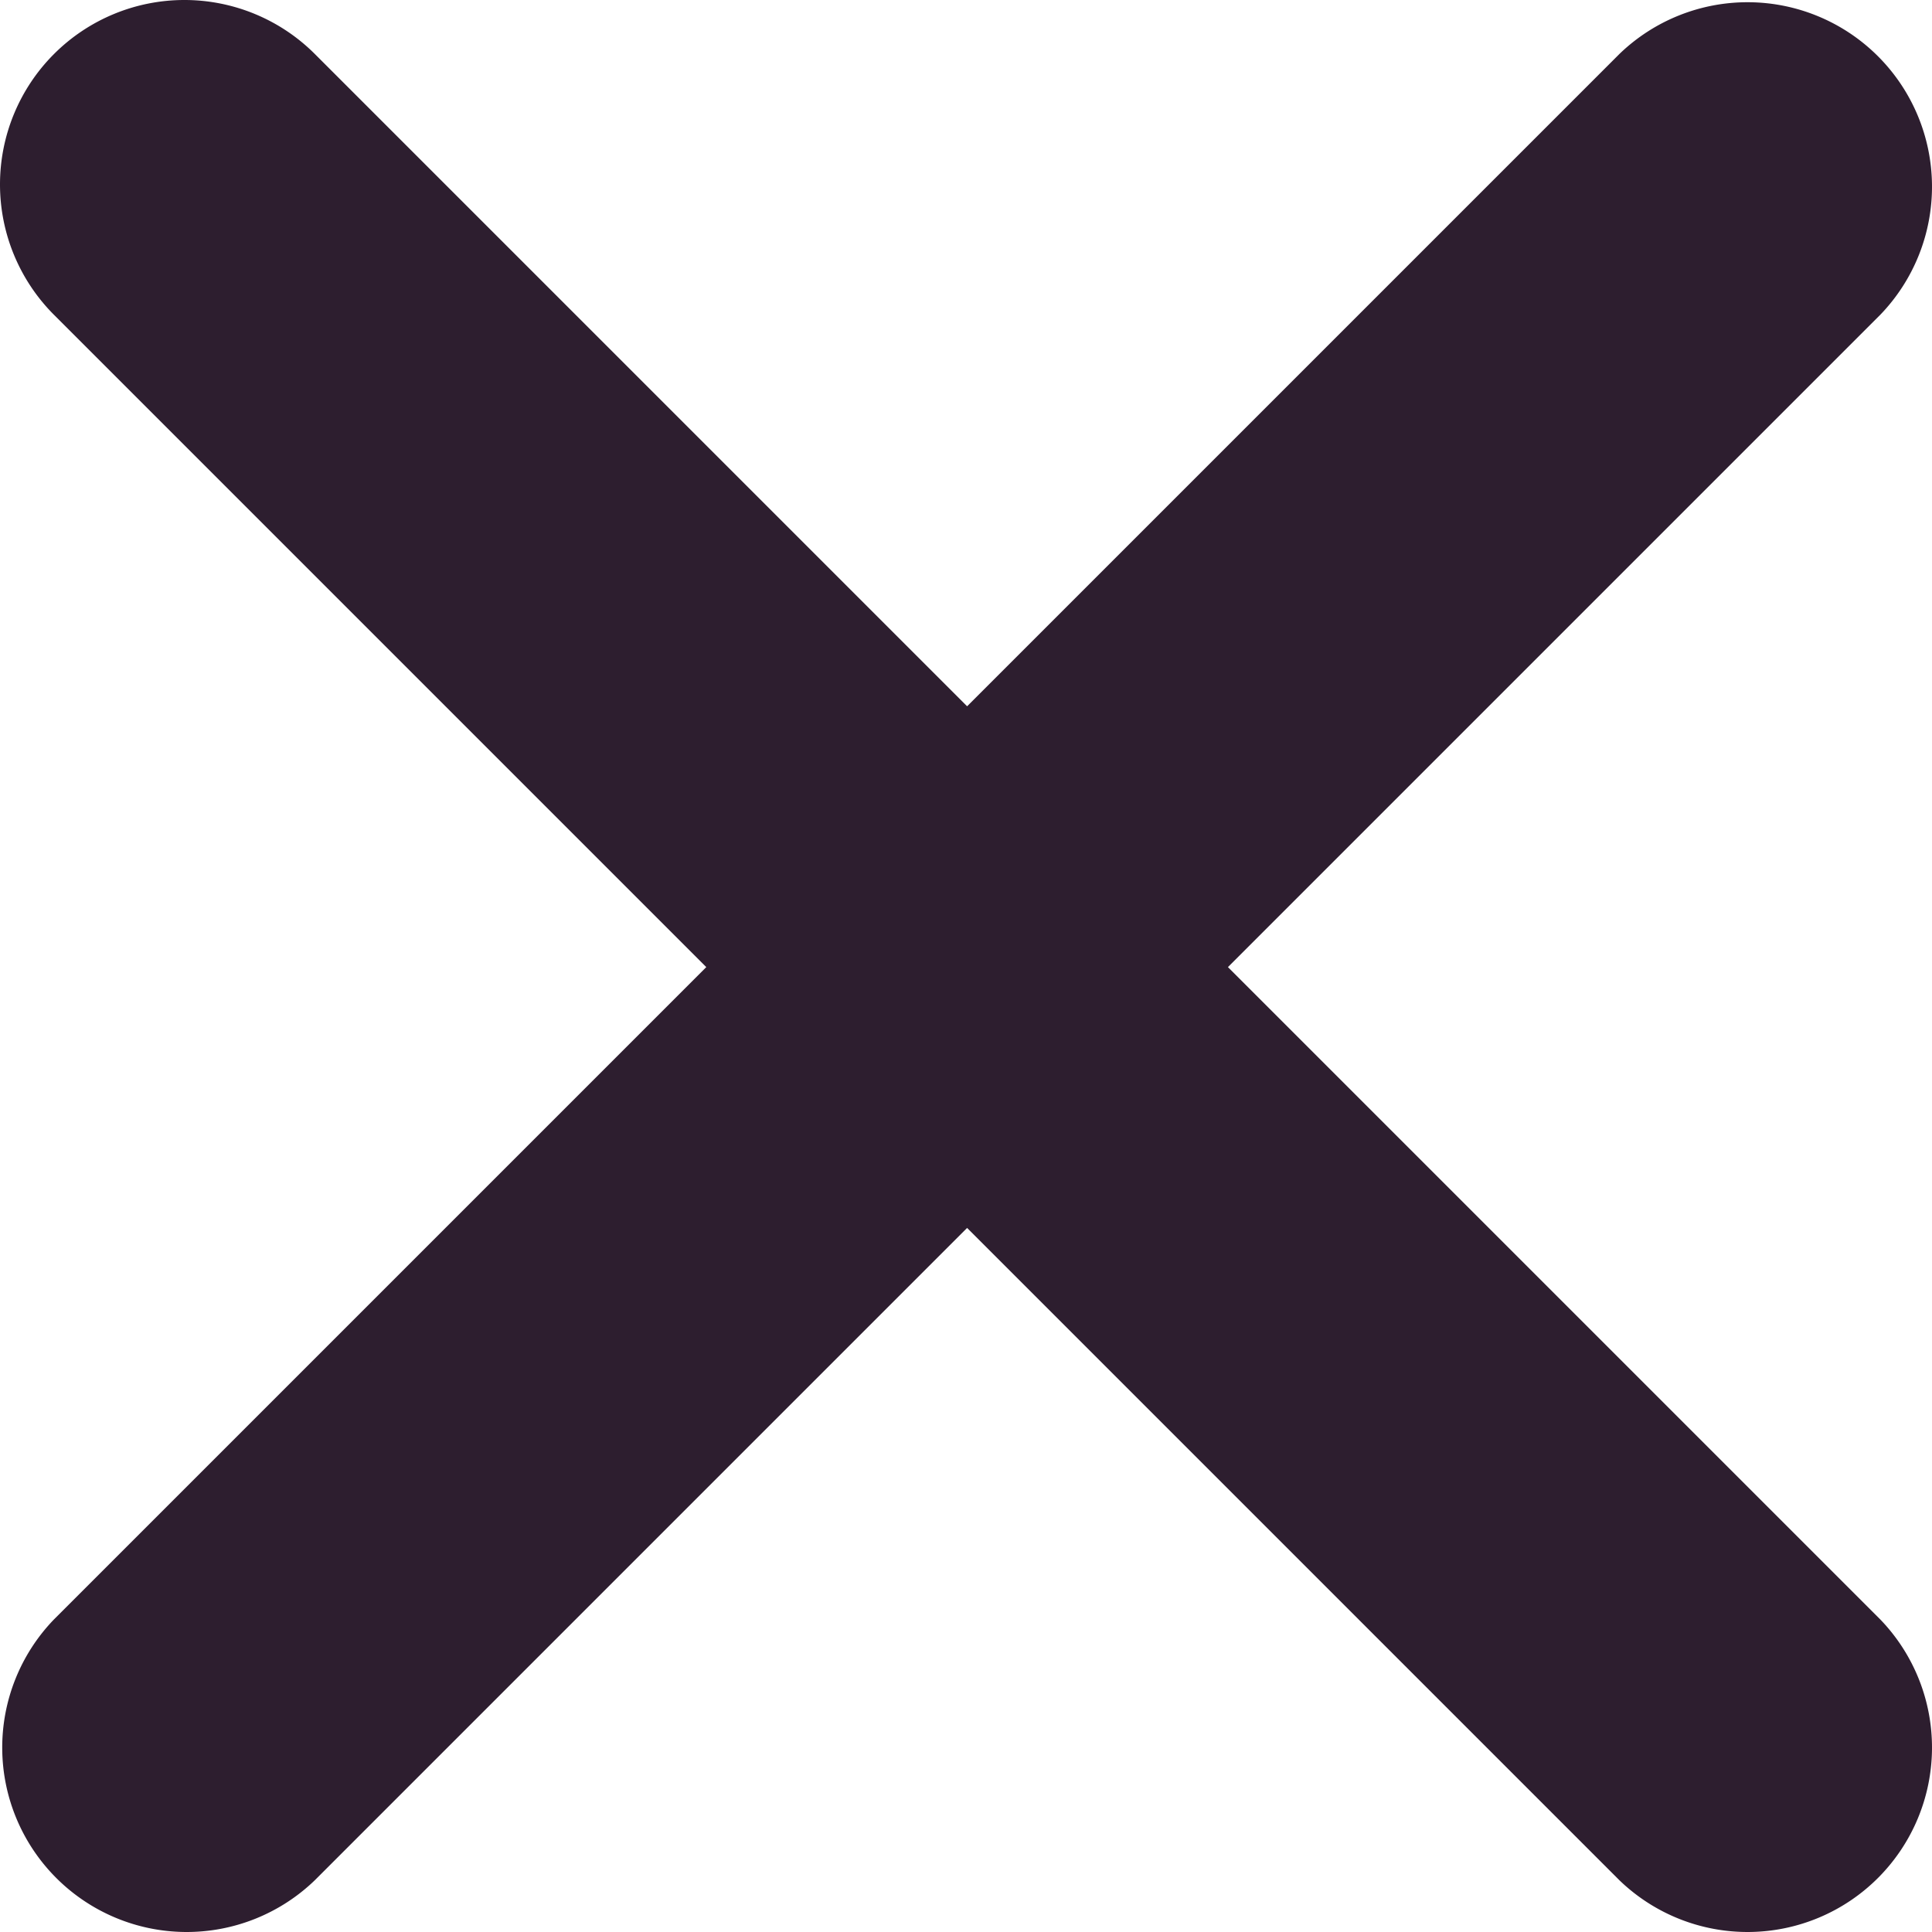 <?xml version="1.0" encoding="UTF-8" standalone="no"?>
<!-- Uploaded to: SVG Repo, www.svgrepo.com, Generator: SVG Repo Mixer Tools -->

<svg
   width="523.675"
   height="523.675"
   viewBox="0 0 670.304 670.304"
   version="1.1"
   id="svg4"
   xmlns="http://www.w3.org/2000/svg"
   xmlns:svg="http://www.w3.org/2000/svg">
  <defs
     id="defs8" />
  <path
     fill="#2d1e2f"
     d="m 18.738,18.738 a 64,64 0 0 1 90.496,0 l 226.304,226.304 226.304,-226.304 a 64,64 0 0 1 90.496,90.496 l -226.304,226.304 226.304,226.304 a 64,64 0 0 1 -90.496,90.496 l -226.304,-226.304 -226.304,226.304 a 64,64 0 0 1 -90.496,-90.496 L 245.042,335.538 18.738,109.234 a 64,64 0 0 1 0,-90.496 z"
     id="path2" />
</svg>
